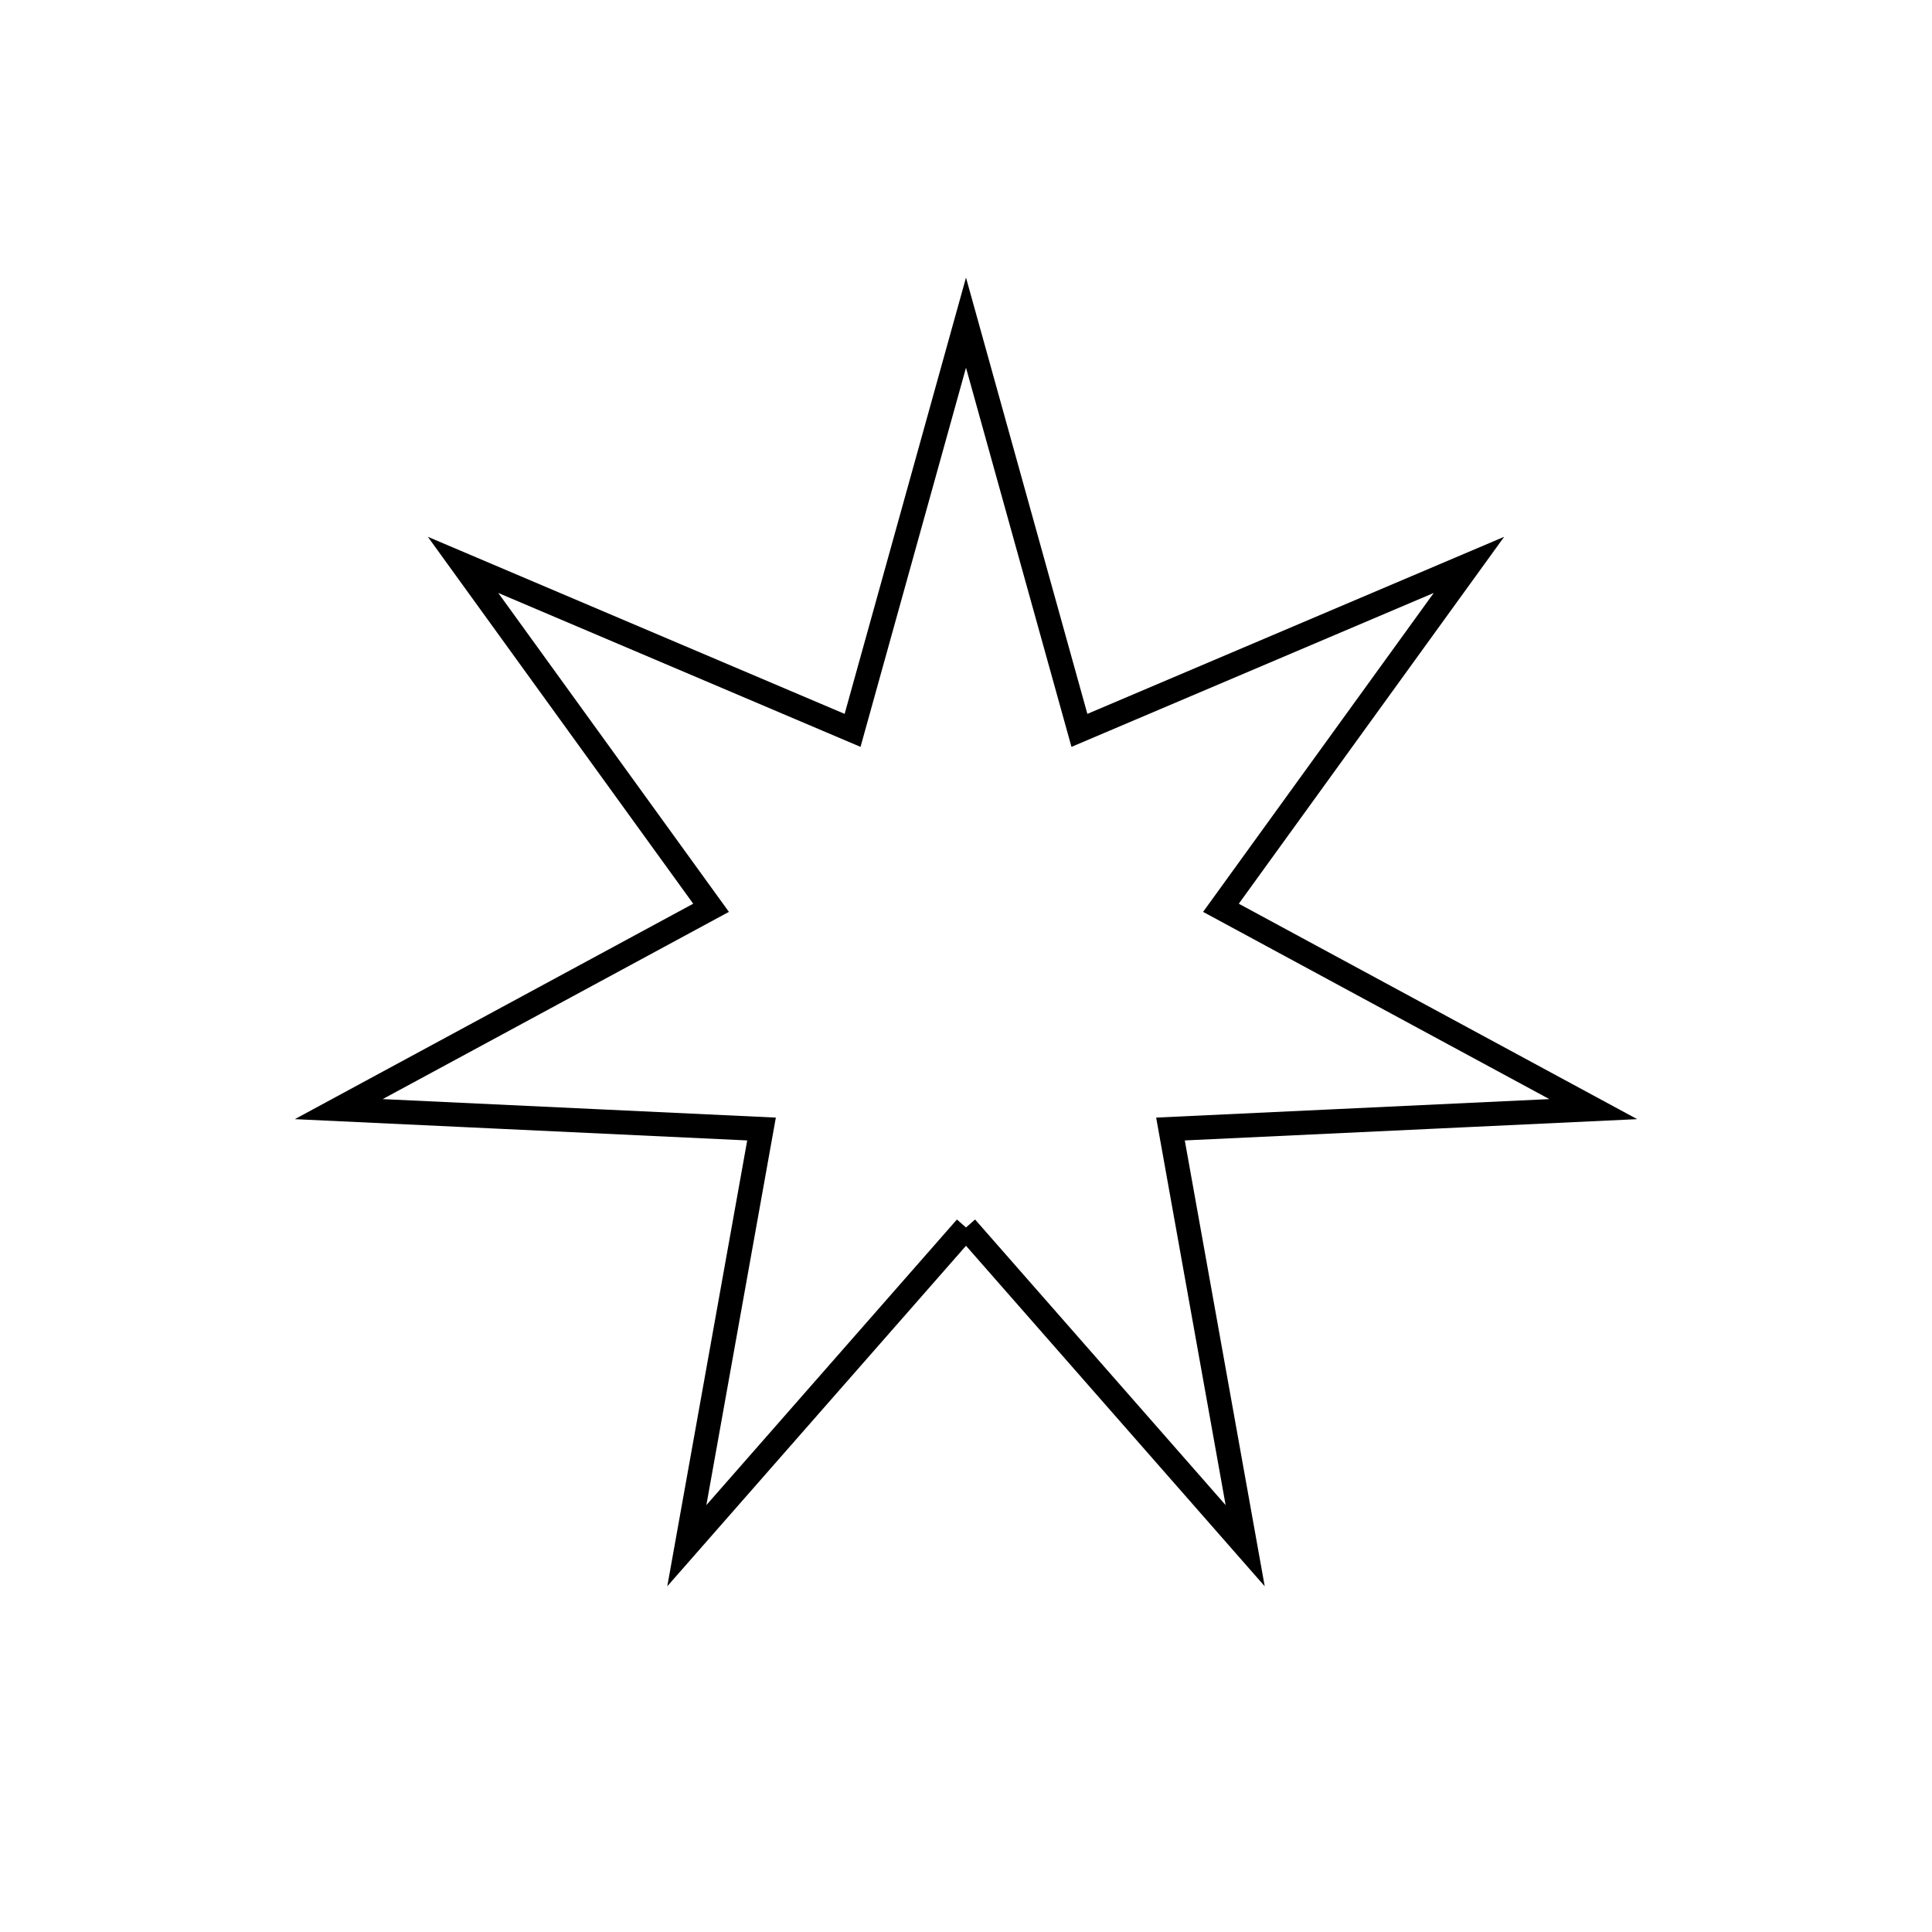 <svg xmlns="http://www.w3.org/2000/svg" viewBox="0.0 0.0 24.0 24.0" height="200px" width="200px"><path fill="none" stroke="black" stroke-width=".3" stroke-opacity="1.0"  filling="0" d="M12.0 15.248 L8.532 19.201 L9.46 14.025 L4.208 13.778 L8.833 11.277 L5.752 7.017 L10.591 9.073 L12.0 4.008 L13.409 9.073 L18.248 7.017 L15.167 11.277 L19.792 13.778 L14.54 14.025 L15.468 19.201 L12.0 15.248"></path></svg>